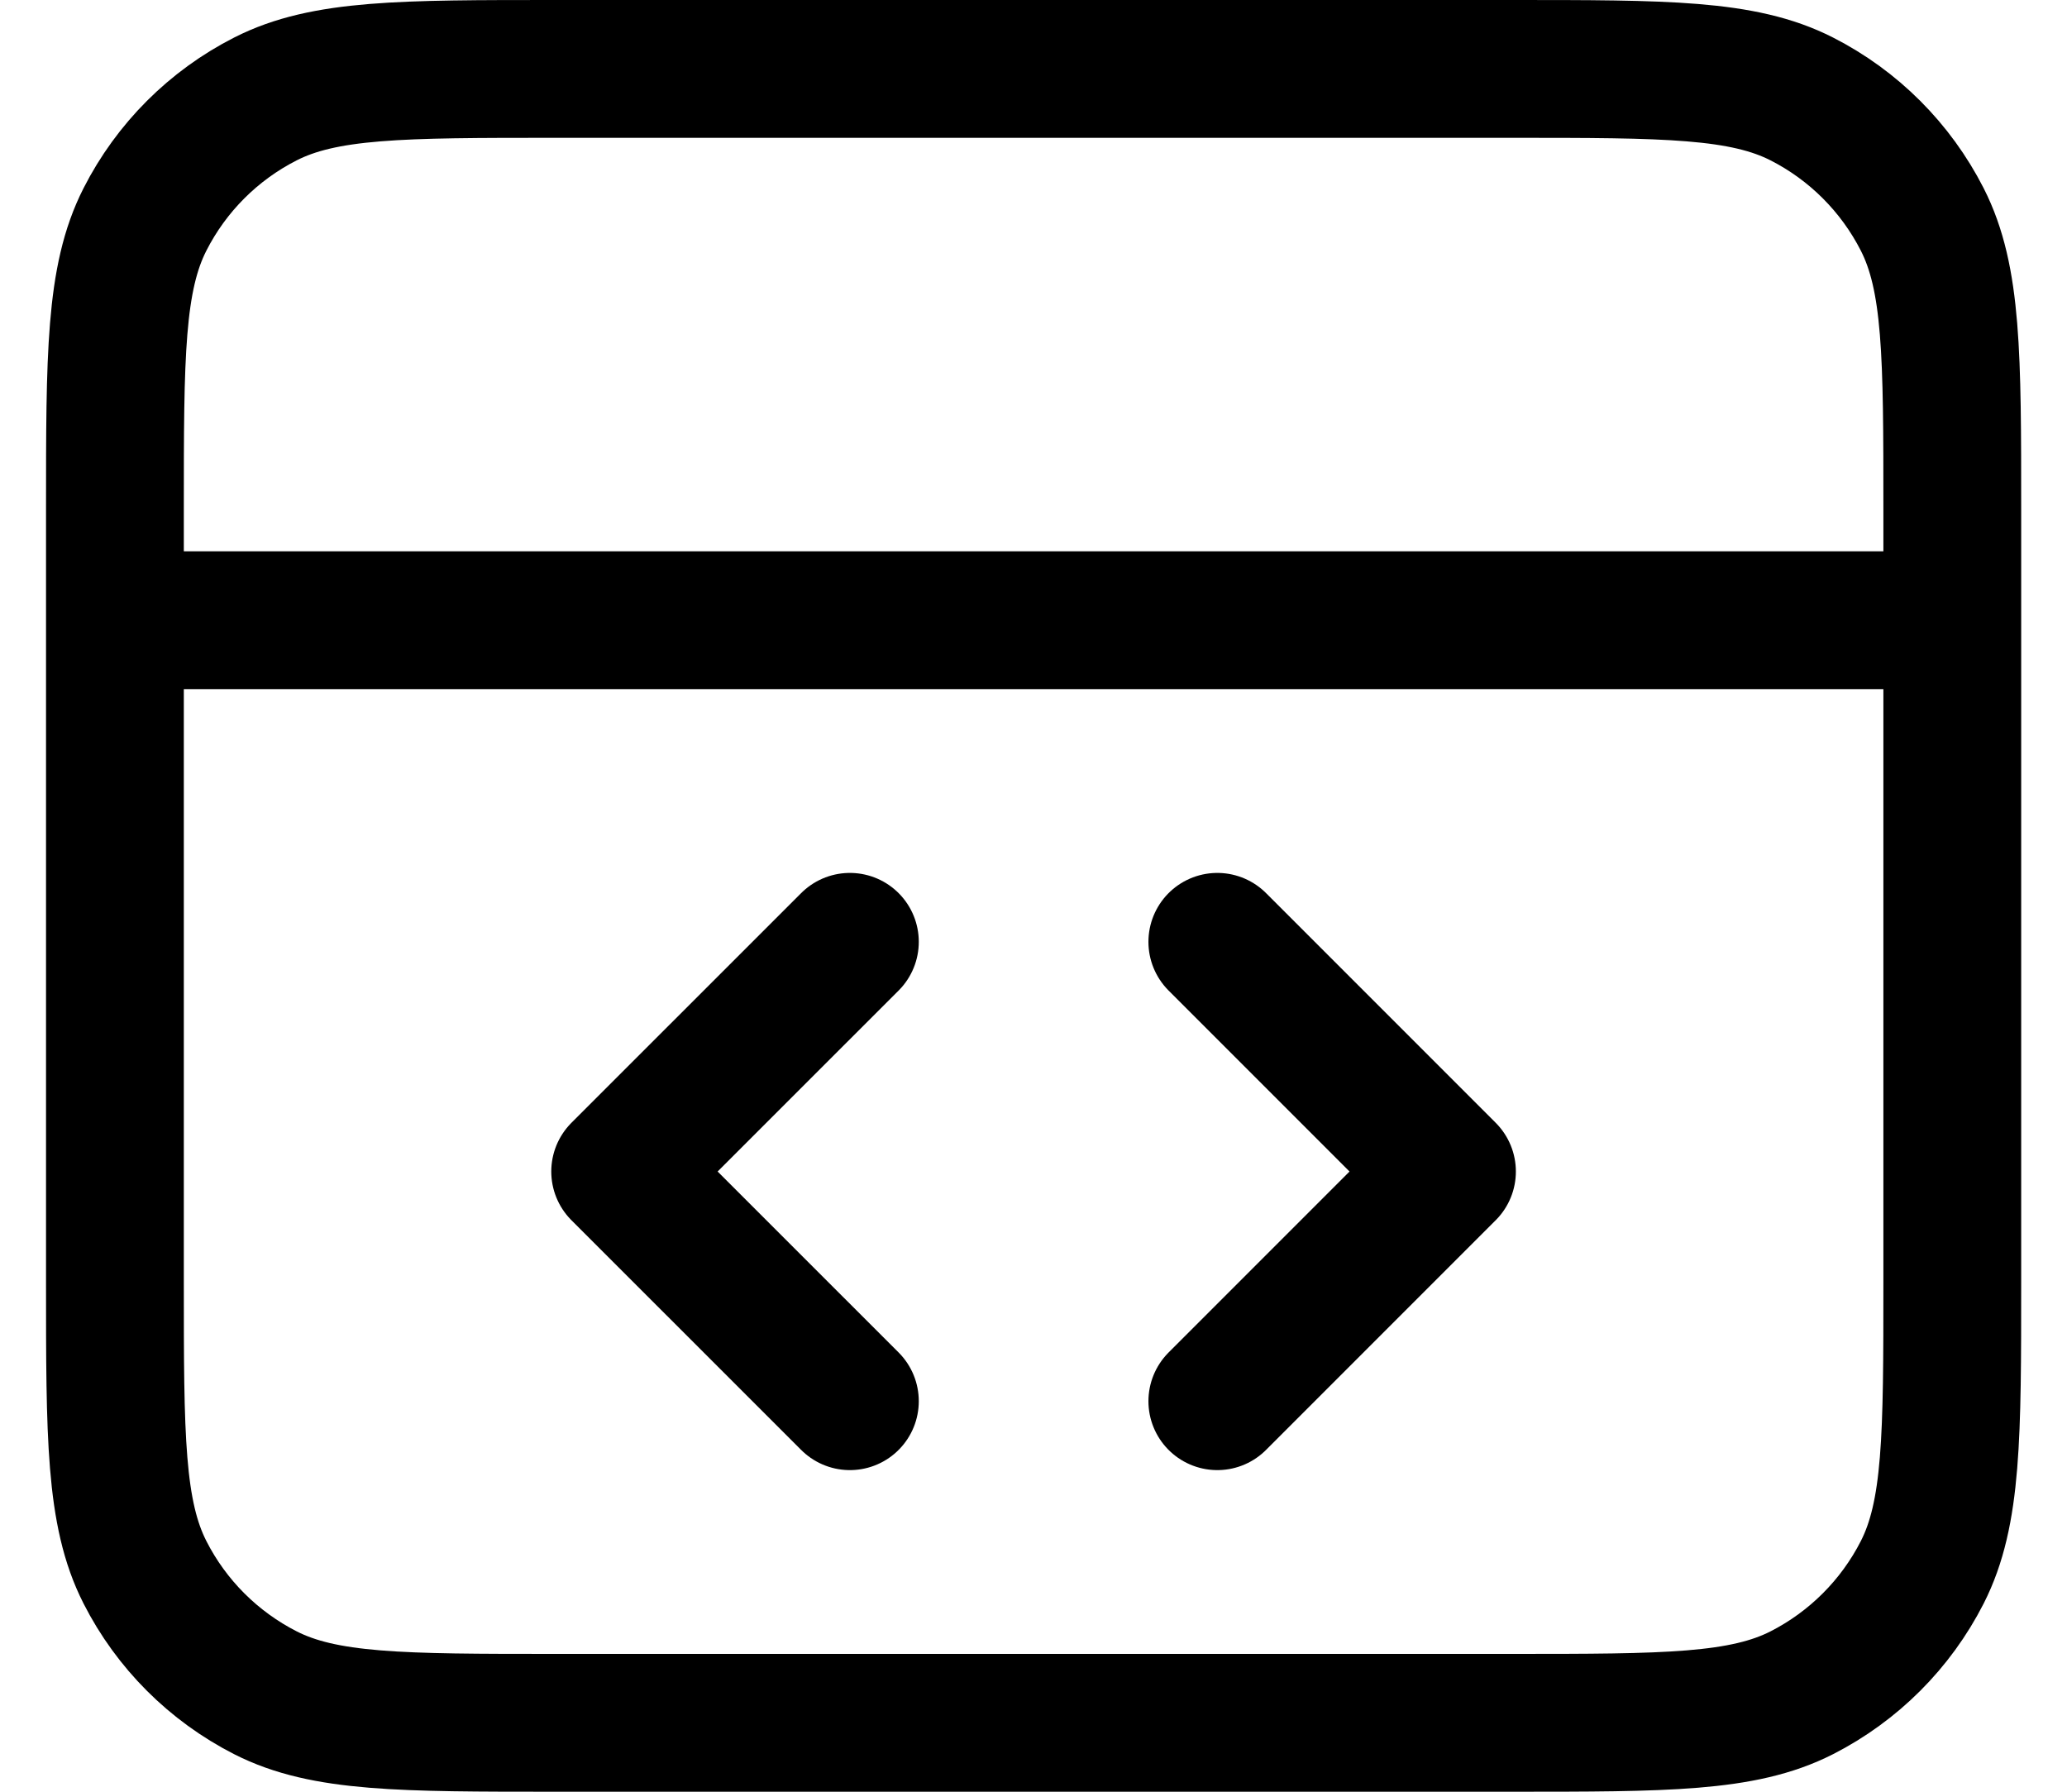 <svg width="30" height="26" viewBox="0 0 30 26" fill="none" xmlns="http://www.w3.org/2000/svg">
<path d="M28.335 9H1.668M17.668 20.333L21.001 17L17.668 13.667M12.335 13.667L9.001 17L12.335 20.333M1.668 7.4L1.668 18.6C1.668 20.84 1.668 21.96 2.104 22.816C2.487 23.569 3.099 24.18 3.852 24.564C4.708 25 5.828 25 8.068 25H21.935C24.175 25 25.295 25 26.151 24.564C26.903 24.18 27.515 23.569 27.899 22.816C28.335 21.96 28.335 20.84 28.335 18.6V7.4C28.335 5.16 28.335 4.04 27.899 3.184C27.515 2.431 26.903 1.819 26.151 1.436C25.295 1 24.175 1 21.935 1L8.068 1C5.828 1 4.708 1 3.852 1.436C3.099 1.819 2.487 2.431 2.104 3.184C1.668 4.04 1.668 5.16 1.668 7.4Z" stroke="black" stroke-width="2" stroke-linecap="round" stroke-linejoin="round"/>
</svg>
